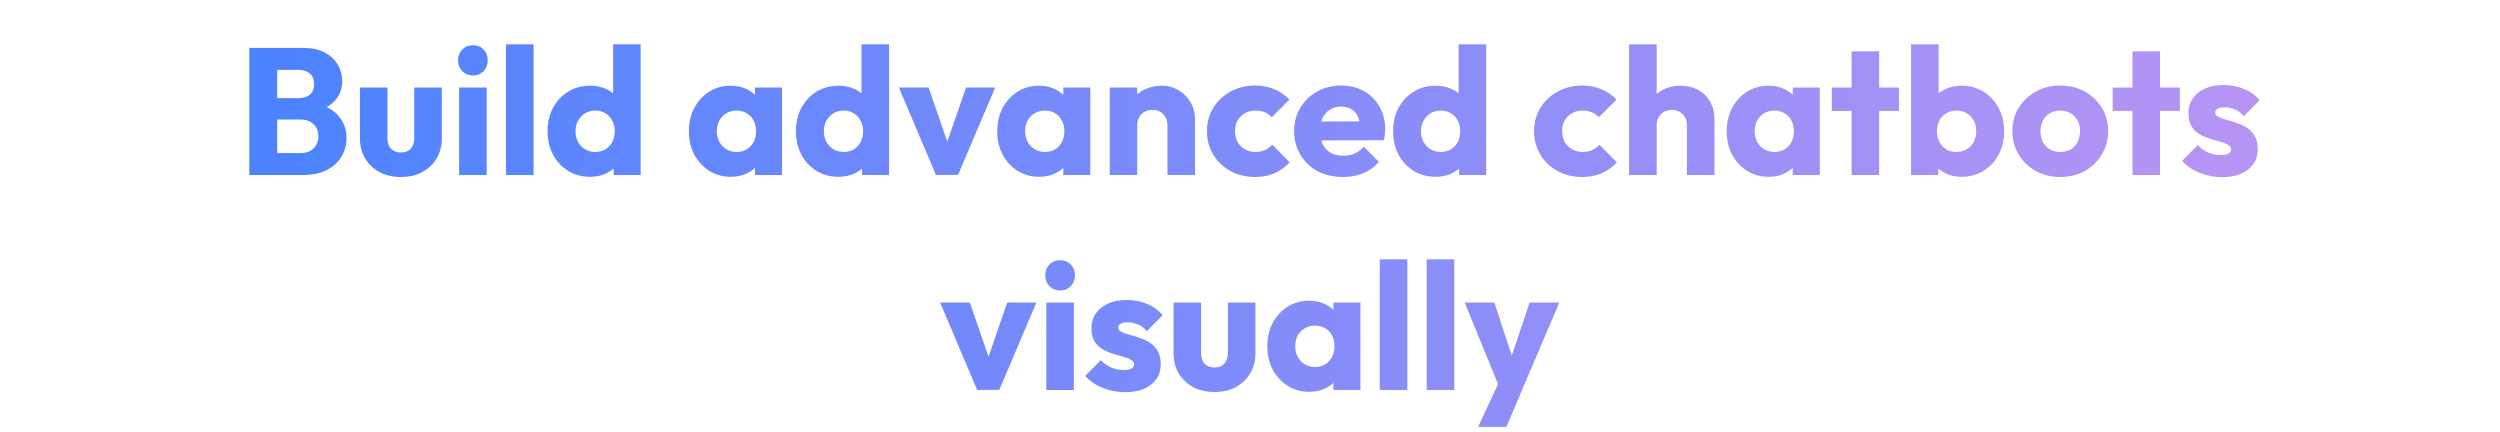 <svg width="1000" height="173" viewBox="0 0 1000 173" fill="none" xmlns="http://www.w3.org/2000/svg">
<path d="M108.36 70V61.216H120.312C122.52 61.216 124.248 60.568 125.496 59.272C126.744 57.976 127.368 56.392 127.368 54.52C127.368 53.224 127.08 52.072 126.504 51.064C125.928 50.056 125.112 49.264 124.056 48.688C123.048 48.112 121.8 47.824 120.312 47.824H108.36V39.256H119.376C121.248 39.256 122.76 38.8 123.912 37.888C125.064 36.928 125.64 35.488 125.64 33.568C125.64 31.696 125.064 30.304 123.912 29.392C122.76 28.432 121.248 27.952 119.376 27.952H108.36V19.168H121.536C124.8 19.168 127.56 19.768 129.816 20.968C132.12 22.168 133.872 23.776 135.072 25.792C136.272 27.808 136.872 30.04 136.872 32.488C136.872 35.608 135.864 38.248 133.848 40.408C131.832 42.568 128.856 44.056 124.92 44.872L125.208 41.056C129.48 41.872 132.768 43.528 135.072 46.024C137.424 48.52 138.6 51.592 138.6 55.24C138.6 58.024 137.904 60.544 136.512 62.8C135.168 65.008 133.2 66.76 130.608 68.056C128.064 69.352 124.992 70 121.392 70H108.36ZM99.72 70V19.168H110.88V70H99.72ZM160.389 70.792C157.173 70.792 154.317 70.144 151.821 68.848C149.373 67.504 147.453 65.68 146.061 63.376C144.669 61.024 143.973 58.336 143.973 55.312V35.008H154.989V55.168C154.989 56.368 155.181 57.4 155.565 58.264C155.997 59.128 156.621 59.8 157.437 60.28C158.253 60.76 159.237 61 160.389 61C162.021 61 163.317 60.496 164.277 59.488C165.237 58.432 165.717 56.992 165.717 55.168V35.008H176.733V55.24C176.733 58.312 176.037 61.024 174.645 63.376C173.253 65.68 171.333 67.504 168.885 68.848C166.437 70.144 163.605 70.792 160.389 70.792ZM183.65 70V35.008H194.666V70H183.65ZM189.194 30.184C187.466 30.184 186.026 29.608 184.874 28.456C183.77 27.256 183.218 25.816 183.218 24.136C183.218 22.408 183.77 20.968 184.874 19.816C186.026 18.664 187.466 18.088 189.194 18.088C190.922 18.088 192.338 18.664 193.442 19.816C194.546 20.968 195.098 22.408 195.098 24.136C195.098 25.816 194.546 27.256 193.442 28.456C192.338 29.608 190.922 30.184 189.194 30.184ZM202.423 70V17.728H213.439V70H202.423ZM236.101 70.72C232.789 70.72 229.837 69.928 227.245 68.344C224.701 66.76 222.685 64.6 221.197 61.864C219.757 59.128 219.037 56.008 219.037 52.504C219.037 49 219.757 45.88 221.197 43.144C222.685 40.408 224.701 38.248 227.245 36.664C229.837 35.08 232.789 34.288 236.101 34.288C238.501 34.288 240.661 34.744 242.581 35.656C244.549 36.568 246.157 37.84 247.405 39.472C248.701 41.056 249.421 42.88 249.565 44.944V59.704C249.421 61.768 248.725 63.64 247.477 65.32C246.229 66.952 244.621 68.272 242.653 69.28C240.685 70.24 238.501 70.72 236.101 70.72ZM238.045 60.784C239.629 60.784 240.997 60.448 242.149 59.776C243.301 59.056 244.213 58.072 244.885 56.824C245.557 55.576 245.893 54.136 245.893 52.504C245.893 50.872 245.557 49.456 244.885 48.256C244.261 47.008 243.349 46.024 242.149 45.304C240.997 44.584 239.653 44.224 238.117 44.224C236.581 44.224 235.213 44.584 234.013 45.304C232.861 46.024 231.925 47.008 231.205 48.256C230.533 49.504 230.197 50.92 230.197 52.504C230.197 54.088 230.533 55.504 231.205 56.752C231.877 58 232.813 58.984 234.013 59.704C235.213 60.424 236.557 60.784 238.045 60.784ZM256.261 70H245.461V60.568L247.117 52.072L245.245 43.576V17.728H256.261V70ZM292.344 70.72C289.128 70.72 286.248 69.928 283.704 68.344C281.208 66.76 279.216 64.6 277.728 61.864C276.288 59.128 275.568 56.008 275.568 52.504C275.568 49 276.288 45.88 277.728 43.144C279.216 40.408 281.208 38.248 283.704 36.664C286.248 35.08 289.128 34.288 292.344 34.288C294.696 34.288 296.808 34.744 298.68 35.656C300.6 36.568 302.16 37.84 303.36 39.472C304.56 41.056 305.232 42.88 305.376 44.944V60.064C305.232 62.128 304.56 63.976 303.36 65.608C302.208 67.192 300.672 68.44 298.752 69.352C296.832 70.264 294.696 70.72 292.344 70.72ZM294.576 60.784C296.928 60.784 298.824 60.016 300.264 58.48C301.704 56.896 302.424 54.904 302.424 52.504C302.424 50.872 302.088 49.432 301.416 48.184C300.792 46.936 299.88 45.976 298.68 45.304C297.528 44.584 296.184 44.224 294.648 44.224C293.112 44.224 291.744 44.584 290.544 45.304C289.392 45.976 288.456 46.936 287.736 48.184C287.064 49.432 286.728 50.872 286.728 52.504C286.728 54.088 287.064 55.504 287.736 56.752C288.408 58 289.344 58.984 290.544 59.704C291.744 60.424 293.088 60.784 294.576 60.784ZM301.992 70V60.568L303.648 52.072L301.992 43.576V35.008H312.792V70H301.992ZM335.452 70.72C332.14 70.72 329.188 69.928 326.596 68.344C324.052 66.76 322.036 64.6 320.548 61.864C319.108 59.128 318.388 56.008 318.388 52.504C318.388 49 319.108 45.88 320.548 43.144C322.036 40.408 324.052 38.248 326.596 36.664C329.188 35.08 332.14 34.288 335.452 34.288C337.852 34.288 340.012 34.744 341.932 35.656C343.9 36.568 345.508 37.84 346.756 39.472C348.052 41.056 348.772 42.88 348.916 44.944V59.704C348.772 61.768 348.076 63.64 346.828 65.32C345.58 66.952 343.972 68.272 342.004 69.28C340.036 70.24 337.852 70.72 335.452 70.72ZM337.396 60.784C338.98 60.784 340.348 60.448 341.5 59.776C342.652 59.056 343.564 58.072 344.236 56.824C344.908 55.576 345.244 54.136 345.244 52.504C345.244 50.872 344.908 49.456 344.236 48.256C343.612 47.008 342.7 46.024 341.5 45.304C340.348 44.584 339.004 44.224 337.468 44.224C335.932 44.224 334.564 44.584 333.364 45.304C332.212 46.024 331.276 47.008 330.556 48.256C329.884 49.504 329.548 50.92 329.548 52.504C329.548 54.088 329.884 55.504 330.556 56.752C331.228 58 332.164 58.984 333.364 59.704C334.564 60.424 335.908 60.784 337.396 60.784ZM355.612 70H344.812V60.568L346.468 52.072L344.596 43.576V17.728H355.612V70ZM374.384 70L359.552 35.008H371.432L381.512 64.168H376.328L386.408 35.008H398.072L383.24 69.928L374.384 70ZM415.672 70.72C412.456 70.72 409.576 69.928 407.032 68.344C404.536 66.76 402.544 64.6 401.056 61.864C399.616 59.128 398.896 56.008 398.896 52.504C398.896 49 399.616 45.88 401.056 43.144C402.544 40.408 404.536 38.248 407.032 36.664C409.576 35.08 412.456 34.288 415.672 34.288C418.024 34.288 420.136 34.744 422.008 35.656C423.928 36.568 425.488 37.84 426.688 39.472C427.888 41.056 428.56 42.88 428.704 44.944V60.064C428.56 62.128 427.888 63.976 426.688 65.608C425.536 67.192 424 68.44 422.08 69.352C420.16 70.264 418.024 70.72 415.672 70.72ZM417.904 60.784C420.256 60.784 422.152 60.016 423.592 58.48C425.032 56.896 425.752 54.904 425.752 52.504C425.752 50.872 425.416 49.432 424.744 48.184C424.12 46.936 423.208 45.976 422.008 45.304C420.856 44.584 419.512 44.224 417.976 44.224C416.44 44.224 415.072 44.584 413.872 45.304C412.72 45.976 411.784 46.936 411.064 48.184C410.392 49.432 410.056 50.872 410.056 52.504C410.056 54.088 410.392 55.504 411.064 56.752C411.736 58 412.672 58.984 413.872 59.704C415.072 60.424 416.416 60.784 417.904 60.784ZM425.32 70V60.568L426.976 52.072L425.32 43.576V35.008H436.12V70H425.32ZM466.988 70V50.056C466.988 48.232 466.412 46.768 465.26 45.664C464.156 44.512 462.74 43.936 461.012 43.936C459.812 43.936 458.756 44.2 457.844 44.728C456.932 45.208 456.212 45.928 455.684 46.888C455.156 47.8 454.892 48.856 454.892 50.056L450.644 47.968C450.644 45.232 451.244 42.832 452.444 40.768C453.644 38.704 455.3 37.12 457.412 36.016C459.572 34.864 461.996 34.288 464.684 34.288C467.276 34.288 469.556 34.912 471.524 36.16C473.54 37.36 475.124 38.968 476.276 40.984C477.428 43 478.004 45.208 478.004 47.608V70H466.988ZM443.876 70V35.008H454.892V70H443.876ZM501.999 70.792C498.399 70.792 495.135 70 492.207 68.416C489.279 66.832 486.975 64.648 485.295 61.864C483.615 59.08 482.775 55.96 482.775 52.504C482.775 49 483.615 45.88 485.295 43.144C487.023 40.36 489.351 38.176 492.279 36.592C495.207 35.008 498.495 34.216 502.143 34.216C504.879 34.216 507.375 34.696 509.631 35.656C511.935 36.568 513.975 37.96 515.751 39.832L508.695 46.888C507.879 45.976 506.919 45.304 505.815 44.872C504.759 44.44 503.535 44.224 502.143 44.224C500.559 44.224 499.143 44.584 497.895 45.304C496.695 45.976 495.735 46.936 495.015 48.184C494.343 49.384 494.007 50.8 494.007 52.432C494.007 54.064 494.343 55.504 495.015 56.752C495.735 58 496.719 58.984 497.967 59.704C499.215 60.424 500.607 60.784 502.143 60.784C503.583 60.784 504.855 60.544 505.959 60.064C507.111 59.536 508.095 58.816 508.911 57.904L515.895 64.96C514.071 66.88 512.007 68.344 509.703 69.352C507.399 70.312 504.831 70.792 501.999 70.792ZM537.234 70.792C533.442 70.792 530.058 70.024 527.082 68.488C524.154 66.904 521.85 64.72 520.17 61.936C518.49 59.152 517.65 56.008 517.65 52.504C517.65 49 518.466 45.88 520.098 43.144C521.778 40.36 524.034 38.176 526.866 36.592C529.698 35.008 532.89 34.216 536.442 34.216C539.898 34.216 542.946 34.96 545.586 36.448C548.226 37.936 550.29 40 551.778 42.64C553.314 45.28 554.082 48.304 554.082 51.712C554.082 52.336 554.034 53.008 553.938 53.728C553.89 54.4 553.77 55.192 553.578 56.104L523.41 56.176V48.616L548.898 48.544L544.146 51.712C544.098 49.696 543.786 48.04 543.21 46.744C542.634 45.4 541.77 44.392 540.618 43.72C539.514 43 538.146 42.64 536.514 42.64C534.786 42.64 533.274 43.048 531.978 43.864C530.73 44.632 529.746 45.736 529.026 47.176C528.354 48.616 528.018 50.368 528.018 52.432C528.018 54.496 528.378 56.272 529.098 57.76C529.866 59.2 530.922 60.328 532.266 61.144C533.658 61.912 535.29 62.296 537.162 62.296C538.89 62.296 540.45 62.008 541.842 61.432C543.234 60.808 544.458 59.896 545.514 58.696L551.562 64.744C549.834 66.76 547.746 68.272 545.298 69.28C542.85 70.288 540.162 70.792 537.234 70.792ZM574.304 70.72C570.992 70.72 568.04 69.928 565.448 68.344C562.904 66.76 560.888 64.6 559.4 61.864C557.96 59.128 557.24 56.008 557.24 52.504C557.24 49 557.96 45.88 559.4 43.144C560.888 40.408 562.904 38.248 565.448 36.664C568.04 35.08 570.992 34.288 574.304 34.288C576.704 34.288 578.864 34.744 580.784 35.656C582.752 36.568 584.36 37.84 585.608 39.472C586.904 41.056 587.624 42.88 587.768 44.944V59.704C587.624 61.768 586.928 63.64 585.68 65.32C584.432 66.952 582.824 68.272 580.856 69.28C578.888 70.24 576.704 70.72 574.304 70.72ZM576.248 60.784C577.832 60.784 579.2 60.448 580.352 59.776C581.504 59.056 582.416 58.072 583.088 56.824C583.76 55.576 584.096 54.136 584.096 52.504C584.096 50.872 583.76 49.456 583.088 48.256C582.464 47.008 581.552 46.024 580.352 45.304C579.2 44.584 577.856 44.224 576.32 44.224C574.784 44.224 573.416 44.584 572.216 45.304C571.064 46.024 570.128 47.008 569.408 48.256C568.736 49.504 568.4 50.92 568.4 52.504C568.4 54.088 568.736 55.504 569.408 56.752C570.08 58 571.016 58.984 572.216 59.704C573.416 60.424 574.76 60.784 576.248 60.784ZM594.464 70H583.664V60.568L585.32 52.072L583.448 43.576V17.728H594.464V70ZM632.851 70.792C629.251 70.792 625.987 70 623.059 68.416C620.131 66.832 617.827 64.648 616.147 61.864C614.467 59.08 613.627 55.96 613.627 52.504C613.627 49 614.467 45.88 616.147 43.144C617.875 40.36 620.203 38.176 623.131 36.592C626.059 35.008 629.347 34.216 632.995 34.216C635.731 34.216 638.227 34.696 640.483 35.656C642.787 36.568 644.827 37.96 646.603 39.832L639.547 46.888C638.731 45.976 637.771 45.304 636.667 44.872C635.611 44.44 634.387 44.224 632.995 44.224C631.411 44.224 629.995 44.584 628.747 45.304C627.547 45.976 626.587 46.936 625.867 48.184C625.195 49.384 624.859 50.8 624.859 52.432C624.859 54.064 625.195 55.504 625.867 56.752C626.587 58 627.571 58.984 628.819 59.704C630.067 60.424 631.459 60.784 632.995 60.784C634.435 60.784 635.707 60.544 636.811 60.064C637.963 59.536 638.947 58.816 639.763 57.904L646.747 64.96C644.923 66.88 642.859 68.344 640.555 69.352C638.251 70.312 635.683 70.792 632.851 70.792ZM674.762 70V50.056C674.762 48.232 674.186 46.768 673.034 45.664C671.93 44.512 670.514 43.936 668.786 43.936C667.586 43.936 666.53 44.2 665.618 44.728C664.706 45.208 663.986 45.928 663.458 46.888C662.93 47.8 662.666 48.856 662.666 50.056L658.418 47.968C658.418 45.232 658.994 42.832 660.146 40.768C661.298 38.704 662.906 37.12 664.97 36.016C667.034 34.864 669.41 34.288 672.098 34.288C674.834 34.288 677.234 34.864 679.298 36.016C681.362 37.12 682.946 38.68 684.05 40.696C685.202 42.664 685.778 44.968 685.778 47.608V70H674.762ZM651.65 70V17.728H662.666V70H651.65ZM707.469 70.72C704.253 70.72 701.373 69.928 698.829 68.344C696.333 66.76 694.341 64.6 692.853 61.864C691.413 59.128 690.693 56.008 690.693 52.504C690.693 49 691.413 45.88 692.853 43.144C694.341 40.408 696.333 38.248 698.829 36.664C701.373 35.08 704.253 34.288 707.469 34.288C709.821 34.288 711.933 34.744 713.805 35.656C715.725 36.568 717.285 37.84 718.485 39.472C719.685 41.056 720.357 42.88 720.501 44.944V60.064C720.357 62.128 719.685 63.976 718.485 65.608C717.333 67.192 715.797 68.44 713.877 69.352C711.957 70.264 709.821 70.72 707.469 70.72ZM709.701 60.784C712.053 60.784 713.949 60.016 715.389 58.48C716.829 56.896 717.549 54.904 717.549 52.504C717.549 50.872 717.213 49.432 716.541 48.184C715.917 46.936 715.005 45.976 713.805 45.304C712.653 44.584 711.309 44.224 709.773 44.224C708.237 44.224 706.869 44.584 705.669 45.304C704.517 45.976 703.581 46.936 702.861 48.184C702.189 49.432 701.853 50.872 701.853 52.504C701.853 54.088 702.189 55.504 702.861 56.752C703.533 58 704.469 58.984 705.669 59.704C706.869 60.424 708.213 60.784 709.701 60.784ZM717.117 70V60.568L718.773 52.072L717.117 43.576V35.008H727.917V70H717.117ZM740.641 70V20.536H751.657V70H740.641ZM732.721 44.368V35.008H759.577V44.368H732.721ZM784.591 70.72C782.239 70.72 780.079 70.24 778.111 69.28C776.143 68.272 774.535 66.952 773.287 65.32C772.039 63.64 771.319 61.768 771.127 59.704V44.944C771.319 42.88 772.039 41.056 773.287 39.472C774.535 37.84 776.143 36.568 778.111 35.656C780.079 34.744 782.239 34.288 784.591 34.288C787.903 34.288 790.831 35.08 793.375 36.664C795.967 38.248 797.983 40.408 799.423 43.144C800.911 45.88 801.655 49 801.655 52.504C801.655 56.008 800.911 59.128 799.423 61.864C797.983 64.6 795.967 66.76 793.375 68.344C790.831 69.928 787.903 70.72 784.591 70.72ZM782.647 60.784C784.183 60.784 785.527 60.424 786.679 59.704C787.879 58.984 788.815 58 789.487 56.752C790.159 55.504 790.495 54.088 790.495 52.504C790.495 50.872 790.159 49.432 789.487 48.184C788.815 46.936 787.879 45.976 786.679 45.304C785.527 44.584 784.183 44.224 782.647 44.224C781.111 44.224 779.743 44.584 778.543 45.304C777.343 45.976 776.407 46.936 775.735 48.184C775.111 49.432 774.799 50.872 774.799 52.504C774.799 54.136 775.135 55.576 775.807 56.824C776.479 58.072 777.391 59.056 778.543 59.776C779.743 60.448 781.111 60.784 782.647 60.784ZM764.431 70V17.728H775.447V43.576L773.647 52.072L775.303 60.568V70H764.431ZM824.099 70.792C820.499 70.792 817.235 70 814.307 68.416C811.427 66.784 809.147 64.576 807.467 61.792C805.787 59.008 804.947 55.888 804.947 52.432C804.947 48.976 805.787 45.88 807.467 43.144C809.147 40.408 811.427 38.248 814.307 36.664C817.187 35.032 820.451 34.216 824.099 34.216C827.747 34.216 831.011 35.008 833.891 36.592C836.771 38.176 839.051 40.36 840.731 43.144C842.411 45.88 843.251 48.976 843.251 52.432C843.251 55.888 842.411 59.008 840.731 61.792C839.051 64.576 836.771 66.784 833.891 68.416C831.011 70 827.747 70.792 824.099 70.792ZM824.099 60.784C825.683 60.784 827.075 60.448 828.275 59.776C829.475 59.056 830.387 58.072 831.011 56.824C831.683 55.528 832.019 54.064 832.019 52.432C832.019 50.8 831.683 49.384 831.011 48.184C830.339 46.936 829.403 45.976 828.203 45.304C827.051 44.584 825.683 44.224 824.099 44.224C822.563 44.224 821.195 44.584 819.995 45.304C818.795 45.976 817.859 46.936 817.187 48.184C816.515 49.432 816.179 50.872 816.179 52.504C816.179 54.088 816.515 55.528 817.187 56.824C817.859 58.072 818.795 59.056 819.995 59.776C821.195 60.448 822.563 60.784 824.099 60.784ZM853.001 70V20.536H864.017V70H853.001ZM845.081 44.368V35.008H871.937V44.368H845.081ZM888.831 70.864C886.767 70.864 884.727 70.6 882.711 70.072C880.743 69.544 878.895 68.8 877.167 67.84C875.487 66.832 874.047 65.68 872.847 64.384L879.111 58.048C880.263 59.296 881.631 60.28 883.215 61C884.799 61.672 886.527 62.008 888.399 62.008C889.695 62.008 890.679 61.816 891.351 61.432C892.071 61.048 892.431 60.52 892.431 59.848C892.431 58.984 891.999 58.336 891.135 57.904C890.319 57.424 889.263 57.016 887.967 56.68C886.671 56.296 885.303 55.888 883.863 55.456C882.423 55.024 881.055 54.424 879.759 53.656C878.463 52.888 877.407 51.832 876.591 50.488C875.775 49.096 875.367 47.344 875.367 45.232C875.367 42.976 875.943 41.032 877.095 39.4C878.247 37.72 879.879 36.4 881.991 35.44C884.103 34.48 886.575 34 889.407 34C892.383 34 895.119 34.528 897.615 35.584C900.159 36.592 902.223 38.104 903.807 40.12L897.543 46.456C896.439 45.16 895.191 44.248 893.799 43.72C892.455 43.192 891.135 42.928 889.839 42.928C888.591 42.928 887.655 43.12 887.031 43.504C886.407 43.84 886.095 44.344 886.095 45.016C886.095 45.736 886.503 46.312 887.319 46.744C888.135 47.176 889.191 47.56 890.487 47.896C891.783 48.232 893.151 48.64 894.591 49.12C896.031 49.6 897.399 50.248 898.695 51.064C899.991 51.88 901.047 52.984 901.863 54.376C902.679 55.72 903.087 57.496 903.087 59.704C903.087 63.112 901.791 65.824 899.199 67.84C896.655 69.856 893.199 70.864 888.831 70.864ZM390.873 156L376.041 121.008H387.921L398.001 150.168H392.817L402.897 121.008H414.561L399.729 155.928L390.873 156ZM418.529 156V121.008H429.545V156H418.529ZM424.073 116.184C422.345 116.184 420.905 115.608 419.753 114.456C418.649 113.256 418.097 111.816 418.097 110.136C418.097 108.408 418.649 106.968 419.753 105.816C420.905 104.664 422.345 104.088 424.073 104.088C425.801 104.088 427.217 104.664 428.321 105.816C429.425 106.968 429.977 108.408 429.977 110.136C429.977 111.816 429.425 113.256 428.321 114.456C427.217 115.608 425.801 116.184 424.073 116.184ZM450.046 156.864C447.982 156.864 445.942 156.6 443.926 156.072C441.958 155.544 440.11 154.8 438.382 153.84C436.702 152.832 435.262 151.68 434.062 150.384L440.326 144.048C441.478 145.296 442.846 146.28 444.43 147C446.014 147.672 447.742 148.008 449.614 148.008C450.91 148.008 451.894 147.816 452.566 147.432C453.286 147.048 453.646 146.52 453.646 145.848C453.646 144.984 453.214 144.336 452.35 143.904C451.534 143.424 450.478 143.016 449.182 142.68C447.886 142.296 446.518 141.888 445.078 141.456C443.638 141.024 442.27 140.424 440.974 139.656C439.678 138.888 438.622 137.832 437.806 136.488C436.99 135.096 436.582 133.344 436.582 131.232C436.582 128.976 437.158 127.032 438.31 125.4C439.462 123.72 441.094 122.4 443.206 121.44C445.318 120.48 447.79 120 450.622 120C453.598 120 456.334 120.528 458.83 121.584C461.374 122.592 463.438 124.104 465.022 126.12L458.758 132.456C457.654 131.16 456.406 130.248 455.014 129.72C453.67 129.192 452.35 128.928 451.054 128.928C449.806 128.928 448.87 129.12 448.246 129.504C447.622 129.84 447.31 130.344 447.31 131.016C447.31 131.736 447.718 132.312 448.534 132.744C449.35 133.176 450.406 133.56 451.702 133.896C452.998 134.232 454.366 134.64 455.806 135.12C457.246 135.6 458.614 136.248 459.91 137.064C461.206 137.88 462.262 138.984 463.078 140.376C463.894 141.72 464.302 143.496 464.302 145.704C464.302 149.112 463.006 151.824 460.414 153.84C457.87 155.856 454.414 156.864 450.046 156.864ZM485.831 156.792C482.615 156.792 479.759 156.144 477.263 154.848C474.815 153.504 472.895 151.68 471.503 149.376C470.111 147.024 469.415 144.336 469.415 141.312V121.008H480.431V141.168C480.431 142.368 480.623 143.4 481.007 144.264C481.439 145.128 482.063 145.8 482.879 146.28C483.695 146.76 484.679 147 485.831 147C487.463 147 488.759 146.496 489.719 145.488C490.679 144.432 491.159 142.992 491.159 141.168V121.008H502.175V141.24C502.175 144.312 501.479 147.024 500.087 149.376C498.695 151.68 496.775 153.504 494.327 154.848C491.879 156.144 489.047 156.792 485.831 156.792ZM523.707 156.72C520.491 156.72 517.611 155.928 515.067 154.344C512.571 152.76 510.579 150.6 509.091 147.864C507.651 145.128 506.931 142.008 506.931 138.504C506.931 135 507.651 131.88 509.091 129.144C510.579 126.408 512.571 124.248 515.067 122.664C517.611 121.08 520.491 120.288 523.707 120.288C526.059 120.288 528.171 120.744 530.043 121.656C531.963 122.568 533.523 123.84 534.723 125.472C535.923 127.056 536.595 128.88 536.739 130.944V146.064C536.595 148.128 535.923 149.976 534.723 151.608C533.571 153.192 532.035 154.44 530.115 155.352C528.195 156.264 526.059 156.72 523.707 156.72ZM525.939 146.784C528.291 146.784 530.187 146.016 531.627 144.48C533.067 142.896 533.787 140.904 533.787 138.504C533.787 136.872 533.451 135.432 532.779 134.184C532.155 132.936 531.243 131.976 530.043 131.304C528.891 130.584 527.547 130.224 526.011 130.224C524.475 130.224 523.107 130.584 521.907 131.304C520.755 131.976 519.819 132.936 519.099 134.184C518.427 135.432 518.091 136.872 518.091 138.504C518.091 140.088 518.427 141.504 519.099 142.752C519.771 144 520.707 144.984 521.907 145.704C523.107 146.424 524.451 146.784 525.939 146.784ZM533.355 156V146.568L535.011 138.072L533.355 129.576V121.008H544.155V156H533.355ZM551.911 156V103.728H562.927V156H551.911ZM570.685 156V103.728H581.701V156H570.685ZM600.258 156.144L585.858 121.008H597.738L606.882 148.872H602.49L611.85 121.008H623.73L608.754 156.144H600.258ZM591.258 170.76L601.77 148.08L608.754 156.144L602.562 170.76H591.258Z" fill="url(#paint0_linear_3_667)"/>
<defs>
<linearGradient id="paint0_linear_3_667" x1="94.5" y1="86.5" x2="905.5" y2="86.5" gradientUnits="userSpaceOnUse">
<stop stop-color="#4B83FF"/>
<stop offset="1" stop-color="#B794F4"/>
</linearGradient>
</defs>
</svg>
